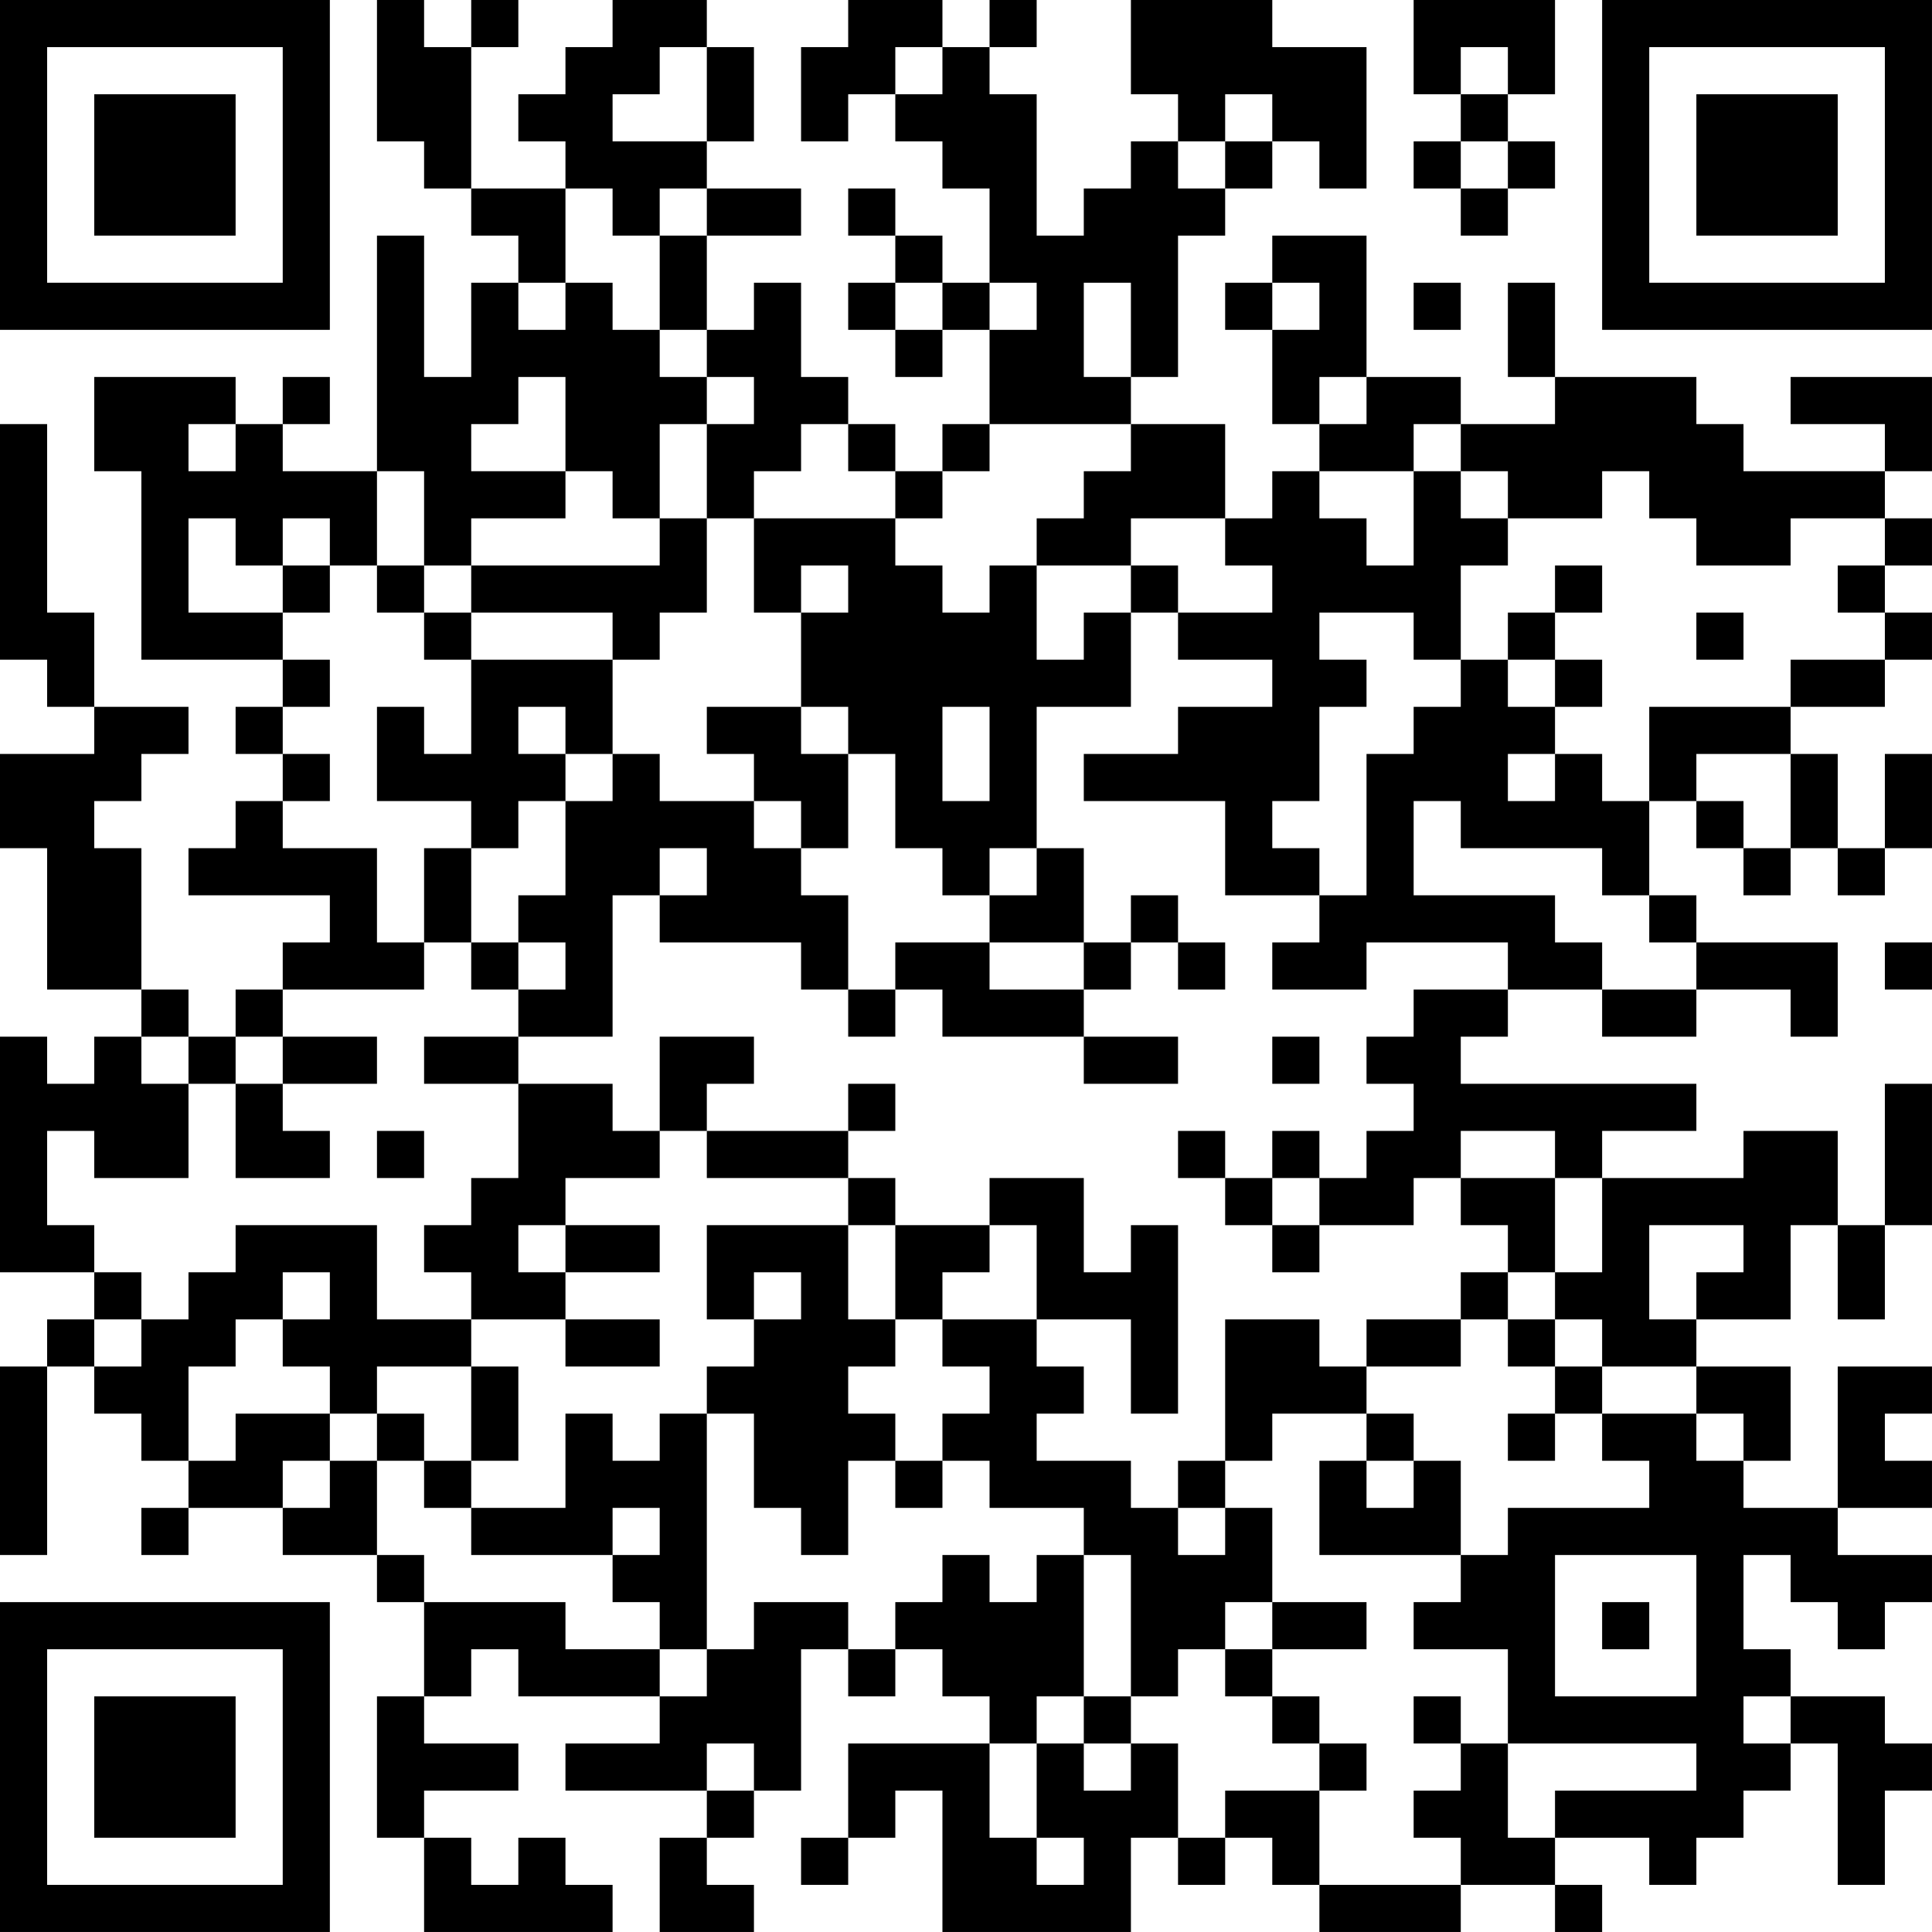 <?xml version="1.0" encoding="UTF-8"?>
<svg xmlns="http://www.w3.org/2000/svg" version="1.1" width="200" height="200" viewBox="0 0 200 200"><rect x="0" y="0" width="200" height="200" fill="#ffffff"/><g transform="scale(4.878)"><g transform="translate(0,0)"><path fill-rule="evenodd" d="M8 0L8 3L9 3L9 4L10 4L10 5L11 5L11 6L10 6L10 8L9 8L9 5L8 5L8 10L6 10L6 9L7 9L7 8L6 8L6 9L5 9L5 8L2 8L2 10L3 10L3 14L6 14L6 15L5 15L5 16L6 16L6 17L5 17L5 18L4 18L4 19L7 19L7 20L6 20L6 21L5 21L5 22L4 22L4 21L3 21L3 18L2 18L2 17L3 17L3 16L4 16L4 15L2 15L2 13L1 13L1 9L0 9L0 14L1 14L1 15L2 15L2 16L0 16L0 18L1 18L1 21L3 21L3 22L2 22L2 23L1 23L1 22L0 22L0 27L2 27L2 28L1 28L1 29L0 29L0 33L1 33L1 29L2 29L2 30L3 30L3 31L4 31L4 32L3 32L3 33L4 33L4 32L6 32L6 33L8 33L8 34L9 34L9 36L8 36L8 39L9 39L9 41L13 41L13 40L12 40L12 39L11 39L11 40L10 40L10 39L9 39L9 38L11 38L11 37L9 37L9 36L10 36L10 35L11 35L11 36L14 36L14 37L12 37L12 38L15 38L15 39L14 39L14 41L16 41L16 40L15 40L15 39L16 39L16 38L17 38L17 35L18 35L18 36L19 36L19 35L20 35L20 36L21 36L21 37L18 37L18 39L17 39L17 40L18 40L18 39L19 39L19 38L20 38L20 41L24 41L24 39L25 39L25 40L26 40L26 39L27 39L27 40L28 40L28 41L31 41L31 40L33 40L33 41L34 41L34 40L33 40L33 39L35 39L35 40L36 40L36 39L37 39L37 38L38 38L38 37L39 37L39 40L40 40L40 38L41 38L41 37L40 37L40 36L38 36L38 35L37 35L37 33L38 33L38 34L39 34L39 35L40 35L40 34L41 34L41 33L39 33L39 32L41 32L41 31L40 31L40 30L41 30L41 29L39 29L39 32L37 32L37 31L38 31L38 29L36 29L36 28L38 28L38 26L39 26L39 28L40 28L40 26L41 26L41 23L40 23L40 26L39 26L39 24L37 24L37 25L34 25L34 24L36 24L36 23L31 23L31 22L32 22L32 21L34 21L34 22L36 22L36 21L38 21L38 22L39 22L39 20L36 20L36 19L35 19L35 17L36 17L36 18L37 18L37 19L38 19L38 18L39 18L39 19L40 19L40 18L41 18L41 16L40 16L40 18L39 18L39 16L38 16L38 15L40 15L40 14L41 14L41 13L40 13L40 12L41 12L41 11L40 11L40 10L41 10L41 8L38 8L38 9L40 9L40 10L37 10L37 9L36 9L36 8L33 8L33 6L32 6L32 8L33 8L33 9L31 9L31 8L29 8L29 5L27 5L27 6L26 6L26 7L27 7L27 9L28 9L28 10L27 10L27 11L26 11L26 9L24 9L24 8L25 8L25 5L26 5L26 4L27 4L27 3L28 3L28 4L29 4L29 1L27 1L27 0L24 0L24 2L25 2L25 3L24 3L24 4L23 4L23 5L22 5L22 2L21 2L21 1L22 1L22 0L21 0L21 1L20 1L20 0L18 0L18 1L17 1L17 3L18 3L18 2L19 2L19 3L20 3L20 4L21 4L21 6L20 6L20 5L19 5L19 4L18 4L18 5L19 5L19 6L18 6L18 7L19 7L19 8L20 8L20 7L21 7L21 9L20 9L20 10L19 10L19 9L18 9L18 8L17 8L17 6L16 6L16 7L15 7L15 5L17 5L17 4L15 4L15 3L16 3L16 1L15 1L15 0L13 0L13 1L12 1L12 2L11 2L11 3L12 3L12 4L10 4L10 1L11 1L11 0L10 0L10 1L9 1L9 0ZM30 0L30 2L31 2L31 3L30 3L30 4L31 4L31 5L32 5L32 4L33 4L33 3L32 3L32 2L33 2L33 0ZM14 1L14 2L13 2L13 3L15 3L15 1ZM19 1L19 2L20 2L20 1ZM31 1L31 2L32 2L32 1ZM26 2L26 3L25 3L25 4L26 4L26 3L27 3L27 2ZM31 3L31 4L32 4L32 3ZM12 4L12 6L11 6L11 7L12 7L12 6L13 6L13 7L14 7L14 8L15 8L15 9L14 9L14 11L13 11L13 10L12 10L12 8L11 8L11 9L10 9L10 10L12 10L12 11L10 11L10 12L9 12L9 10L8 10L8 12L7 12L7 11L6 11L6 12L5 12L5 11L4 11L4 13L6 13L6 14L7 14L7 15L6 15L6 16L7 16L7 17L6 17L6 18L8 18L8 20L9 20L9 21L6 21L6 22L5 22L5 23L4 23L4 22L3 22L3 23L4 23L4 25L2 25L2 24L1 24L1 26L2 26L2 27L3 27L3 28L2 28L2 29L3 29L3 28L4 28L4 27L5 27L5 26L8 26L8 28L10 28L10 29L8 29L8 30L7 30L7 29L6 29L6 28L7 28L7 27L6 27L6 28L5 28L5 29L4 29L4 31L5 31L5 30L7 30L7 31L6 31L6 32L7 32L7 31L8 31L8 33L9 33L9 34L12 34L12 35L14 35L14 36L15 36L15 35L16 35L16 34L18 34L18 35L19 35L19 34L20 34L20 33L21 33L21 34L22 34L22 33L23 33L23 36L22 36L22 37L21 37L21 39L22 39L22 40L23 40L23 39L22 39L22 37L23 37L23 38L24 38L24 37L25 37L25 39L26 39L26 38L28 38L28 40L31 40L31 39L30 39L30 38L31 38L31 37L32 37L32 39L33 39L33 38L36 38L36 37L32 37L32 35L30 35L30 34L31 34L31 33L32 33L32 32L35 32L35 31L34 31L34 30L36 30L36 31L37 31L37 30L36 30L36 29L34 29L34 28L33 28L33 27L34 27L34 25L33 25L33 24L31 24L31 25L30 25L30 26L28 26L28 25L29 25L29 24L30 24L30 23L29 23L29 22L30 22L30 21L32 21L32 20L29 20L29 21L27 21L27 20L28 20L28 19L29 19L29 16L30 16L30 15L31 15L31 14L32 14L32 15L33 15L33 16L32 16L32 17L33 17L33 16L34 16L34 17L35 17L35 15L38 15L38 14L40 14L40 13L39 13L39 12L40 12L40 11L38 11L38 12L36 12L36 11L35 11L35 10L34 10L34 11L32 11L32 10L31 10L31 9L30 9L30 10L28 10L28 11L29 11L29 12L30 12L30 10L31 10L31 11L32 11L32 12L31 12L31 14L30 14L30 13L28 13L28 14L29 14L29 15L28 15L28 17L27 17L27 18L28 18L28 19L26 19L26 17L23 17L23 16L25 16L25 15L27 15L27 14L25 14L25 13L27 13L27 12L26 12L26 11L24 11L24 12L22 12L22 11L23 11L23 10L24 10L24 9L21 9L21 10L20 10L20 11L19 11L19 10L18 10L18 9L17 9L17 10L16 10L16 11L15 11L15 9L16 9L16 8L15 8L15 7L14 7L14 5L15 5L15 4L14 4L14 5L13 5L13 4ZM19 6L19 7L20 7L20 6ZM21 6L21 7L22 7L22 6ZM23 6L23 8L24 8L24 6ZM27 6L27 7L28 7L28 6ZM30 6L30 7L31 7L31 6ZM28 8L28 9L29 9L29 8ZM4 9L4 10L5 10L5 9ZM14 11L14 12L10 12L10 13L9 13L9 12L8 12L8 13L9 13L9 14L10 14L10 16L9 16L9 15L8 15L8 17L10 17L10 18L9 18L9 20L10 20L10 21L11 21L11 22L9 22L9 23L11 23L11 25L10 25L10 26L9 26L9 27L10 27L10 28L12 28L12 29L14 29L14 28L12 28L12 27L14 27L14 26L12 26L12 25L14 25L14 24L15 24L15 25L18 25L18 26L15 26L15 28L16 28L16 29L15 29L15 30L14 30L14 31L13 31L13 30L12 30L12 32L10 32L10 31L11 31L11 29L10 29L10 31L9 31L9 30L8 30L8 31L9 31L9 32L10 32L10 33L13 33L13 34L14 34L14 35L15 35L15 30L16 30L16 32L17 32L17 33L18 33L18 31L19 31L19 32L20 32L20 31L21 31L21 32L23 32L23 33L24 33L24 36L23 36L23 37L24 37L24 36L25 36L25 35L26 35L26 36L27 36L27 37L28 37L28 38L29 38L29 37L28 37L28 36L27 36L27 35L29 35L29 34L27 34L27 32L26 32L26 31L27 31L27 30L29 30L29 31L28 31L28 33L31 33L31 31L30 31L30 30L29 30L29 29L31 29L31 28L32 28L32 29L33 29L33 30L32 30L32 31L33 31L33 30L34 30L34 29L33 29L33 28L32 28L32 27L33 27L33 25L31 25L31 26L32 26L32 27L31 27L31 28L29 28L29 29L28 29L28 28L26 28L26 31L25 31L25 32L24 32L24 31L22 31L22 30L23 30L23 29L22 29L22 28L24 28L24 30L25 30L25 26L24 26L24 27L23 27L23 25L21 25L21 26L19 26L19 25L18 25L18 24L19 24L19 23L18 23L18 24L15 24L15 23L16 23L16 22L14 22L14 24L13 24L13 23L11 23L11 22L13 22L13 19L14 19L14 20L17 20L17 21L18 21L18 22L19 22L19 21L20 21L20 22L23 22L23 23L25 23L25 22L23 22L23 21L24 21L24 20L25 20L25 21L26 21L26 20L25 20L25 19L24 19L24 20L23 20L23 18L22 18L22 15L24 15L24 13L25 13L25 12L24 12L24 13L23 13L23 14L22 14L22 12L21 12L21 13L20 13L20 12L19 12L19 11L16 11L16 13L17 13L17 15L15 15L15 16L16 16L16 17L14 17L14 16L13 16L13 14L14 14L14 13L15 13L15 11ZM6 12L6 13L7 13L7 12ZM17 12L17 13L18 13L18 12ZM33 12L33 13L32 13L32 14L33 14L33 15L34 15L34 14L33 14L33 13L34 13L34 12ZM10 13L10 14L13 14L13 13ZM36 13L36 14L37 14L37 13ZM11 15L11 16L12 16L12 17L11 17L11 18L10 18L10 20L11 20L11 21L12 21L12 20L11 20L11 19L12 19L12 17L13 17L13 16L12 16L12 15ZM17 15L17 16L18 16L18 18L17 18L17 17L16 17L16 18L17 18L17 19L18 19L18 21L19 21L19 20L21 20L21 21L23 21L23 20L21 20L21 19L22 19L22 18L21 18L21 19L20 19L20 18L19 18L19 16L18 16L18 15ZM20 15L20 17L21 17L21 15ZM36 16L36 17L37 17L37 18L38 18L38 16ZM30 17L30 19L33 19L33 20L34 20L34 21L36 21L36 20L35 20L35 19L34 19L34 18L31 18L31 17ZM14 18L14 19L15 19L15 18ZM40 20L40 21L41 21L41 20ZM6 22L6 23L5 23L5 25L7 25L7 24L6 24L6 23L8 23L8 22ZM27 22L27 23L28 23L28 22ZM8 24L8 25L9 25L9 24ZM25 24L25 25L26 25L26 26L27 26L27 27L28 27L28 26L27 26L27 25L28 25L28 24L27 24L27 25L26 25L26 24ZM11 26L11 27L12 27L12 26ZM18 26L18 28L19 28L19 29L18 29L18 30L19 30L19 31L20 31L20 30L21 30L21 29L20 29L20 28L22 28L22 26L21 26L21 27L20 27L20 28L19 28L19 26ZM35 26L35 28L36 28L36 27L37 27L37 26ZM16 27L16 28L17 28L17 27ZM29 31L29 32L30 32L30 31ZM13 32L13 33L14 33L14 32ZM25 32L25 33L26 33L26 32ZM33 33L33 36L36 36L36 33ZM26 34L26 35L27 35L27 34ZM34 34L34 35L35 35L35 34ZM30 36L30 37L31 37L31 36ZM37 36L37 37L38 37L38 36ZM15 37L15 38L16 38L16 37ZM0 0L0 7L7 7L7 0ZM1 1L1 6L6 6L6 1ZM2 2L2 5L5 5L5 2ZM34 0L34 7L41 7L41 0ZM35 1L35 6L40 6L40 1ZM36 2L36 5L39 5L39 2ZM0 34L0 41L7 41L7 34ZM1 35L1 40L6 40L6 35ZM2 36L2 39L5 39L5 36Z" fill="#000000"/></g></g></svg>
